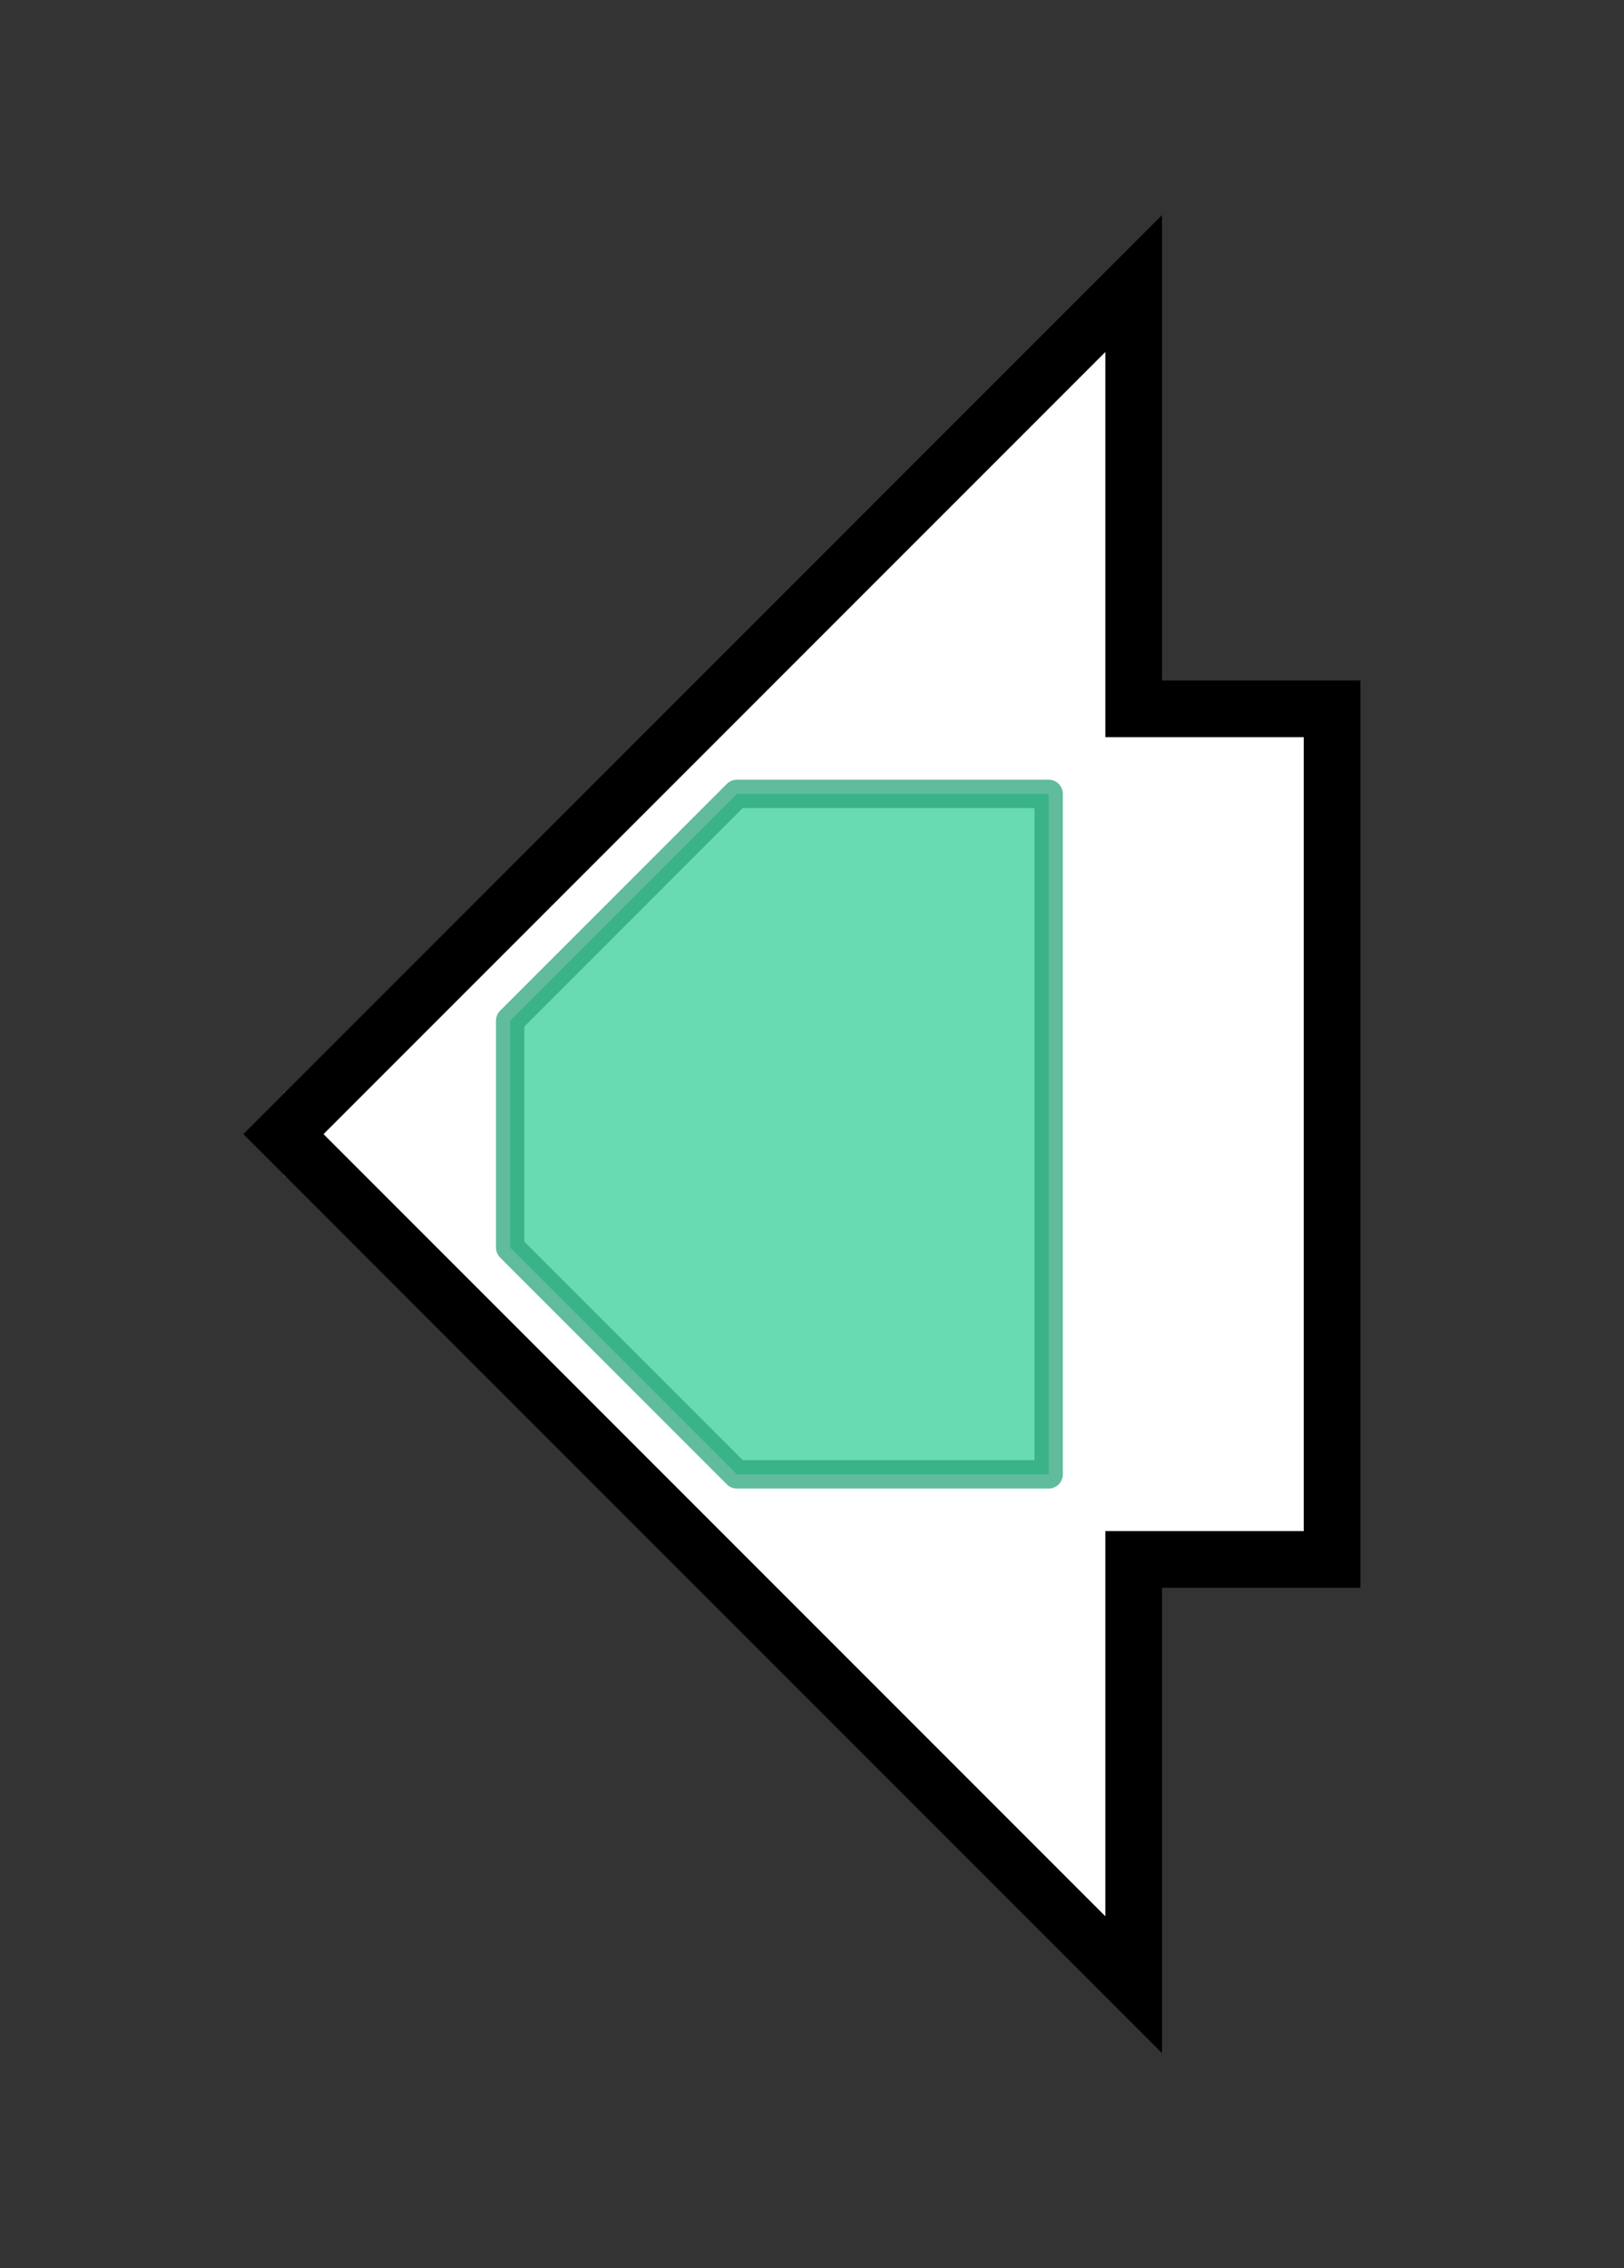 <svg version="1.1" baseProfile="full" xmlns="http://www.w3.org/2000/svg" width="57.3" height="80">
	<rect width="100%" height="100%" fill="#333333" stroke="none"/>
	<g>
		<line x1="10" y1="40.0" x2="47.3" y2="40.0" style="stroke:rgb(70,70,70); stroke-width:3 "/>
		<g>
			<title> (SSDG_RS31275)
pentalenene synthase</title>
			<polygon class=" (SSDG_RS31275)
pentalenene synthase" points="47,25 40,25 40,10 10,40 40,70 40,55 47,55" fill="rgb(255,255,255)" fill-opacity="1.0" stroke="rgb(0,0,0)" stroke-width="2"  />
			<g>
				<title>Terpene_syn_C_2 (PF19086)
"Terpene synthase family 2, C-terminal metal binding"</title>
				<polygon class="PF19086" points="18,36 26,28 37,28 37,52 26,52 18,44" stroke-linejoin="round" width="19" height="24" fill="rgb(55,207,154)" stroke="rgb(43,165,123)" stroke-width="1" opacity="0.75" />
			</g>
		</g>
	</g>
</svg>
